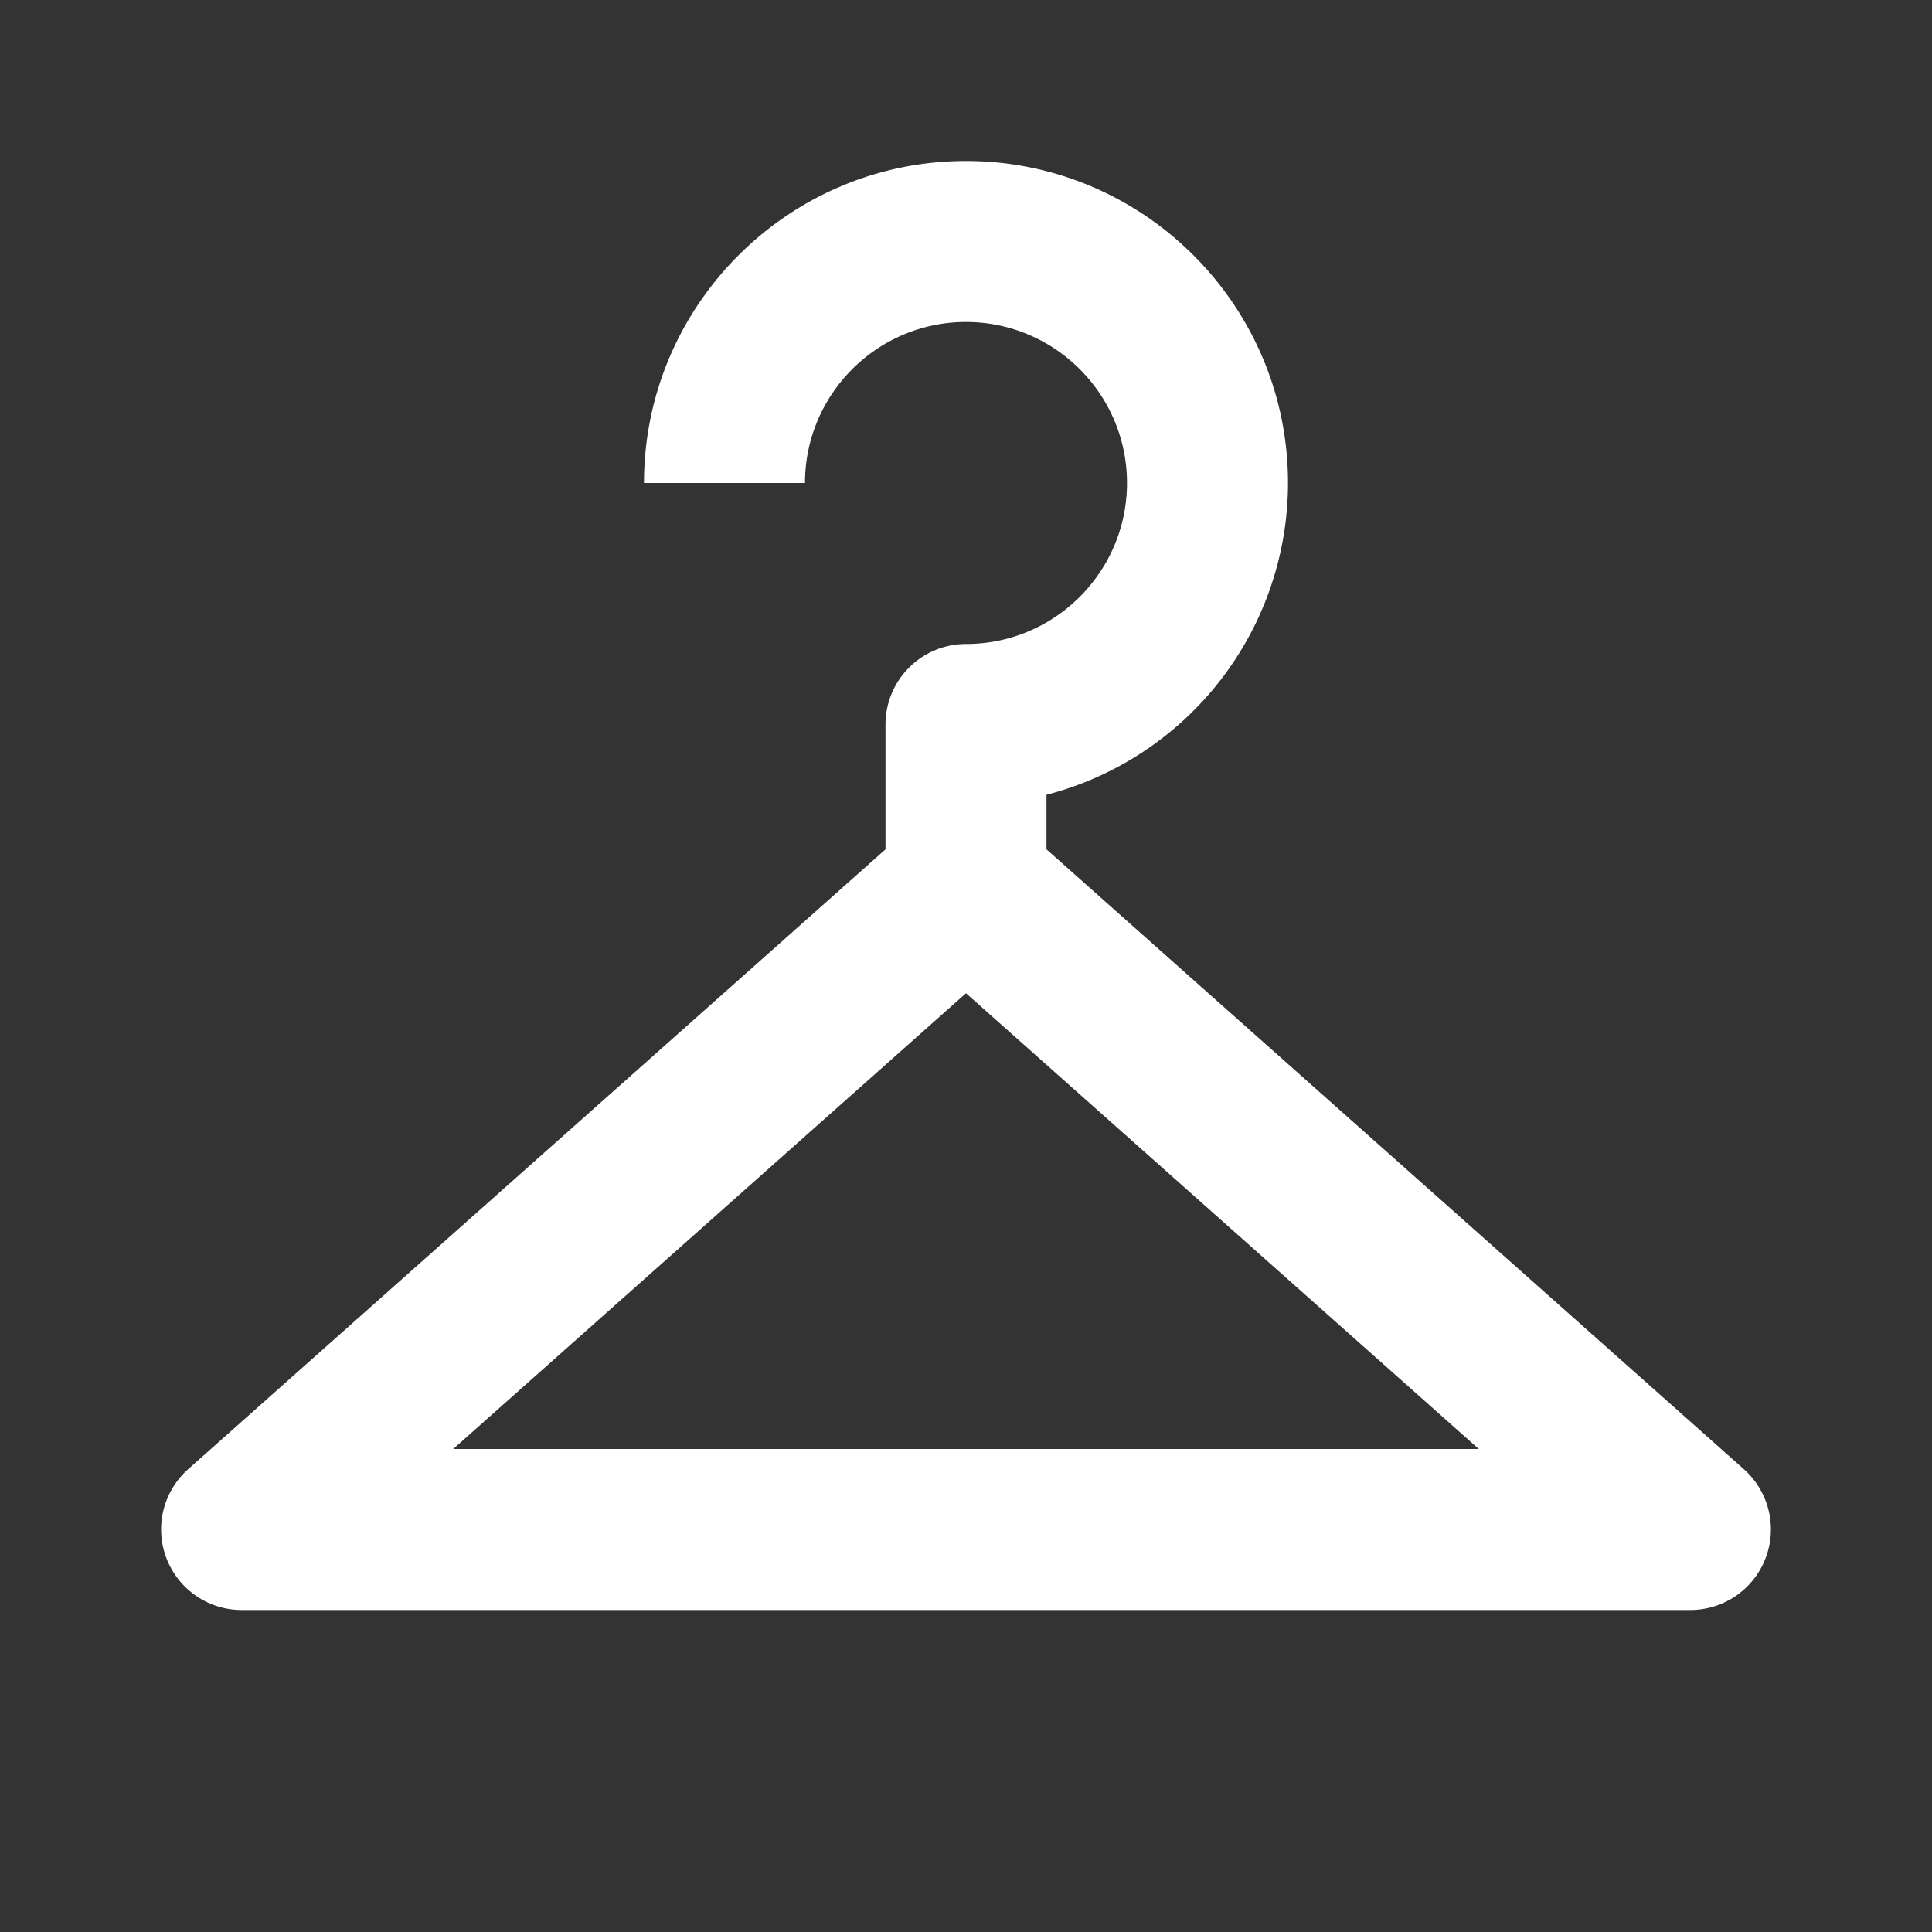 <svg xmlns="http://www.w3.org/2000/svg" width="24" height="24" style="fill:#fff;msFilter:;"><rect width="100%" height="100%" fill="#333333" stroke="none"/><path d="M13 10.551v-.678A4.005 4.005 0 0 0 16 6c0-2.206-1.794-4-4-4S8 3.794 8 6h2c0-1.103.897-2 2-2s2 .897 2 2-.897 2-2 2a1 1 0 0 0-1 1v1.551l-8.665 7.702A1.001 1.001 0 0 0 3 20h18a1.001 1.001 0 0 0 .664-1.748L13 10.551zM5.63 18 12 12.338 18.37 18H5.63z"></path></svg>